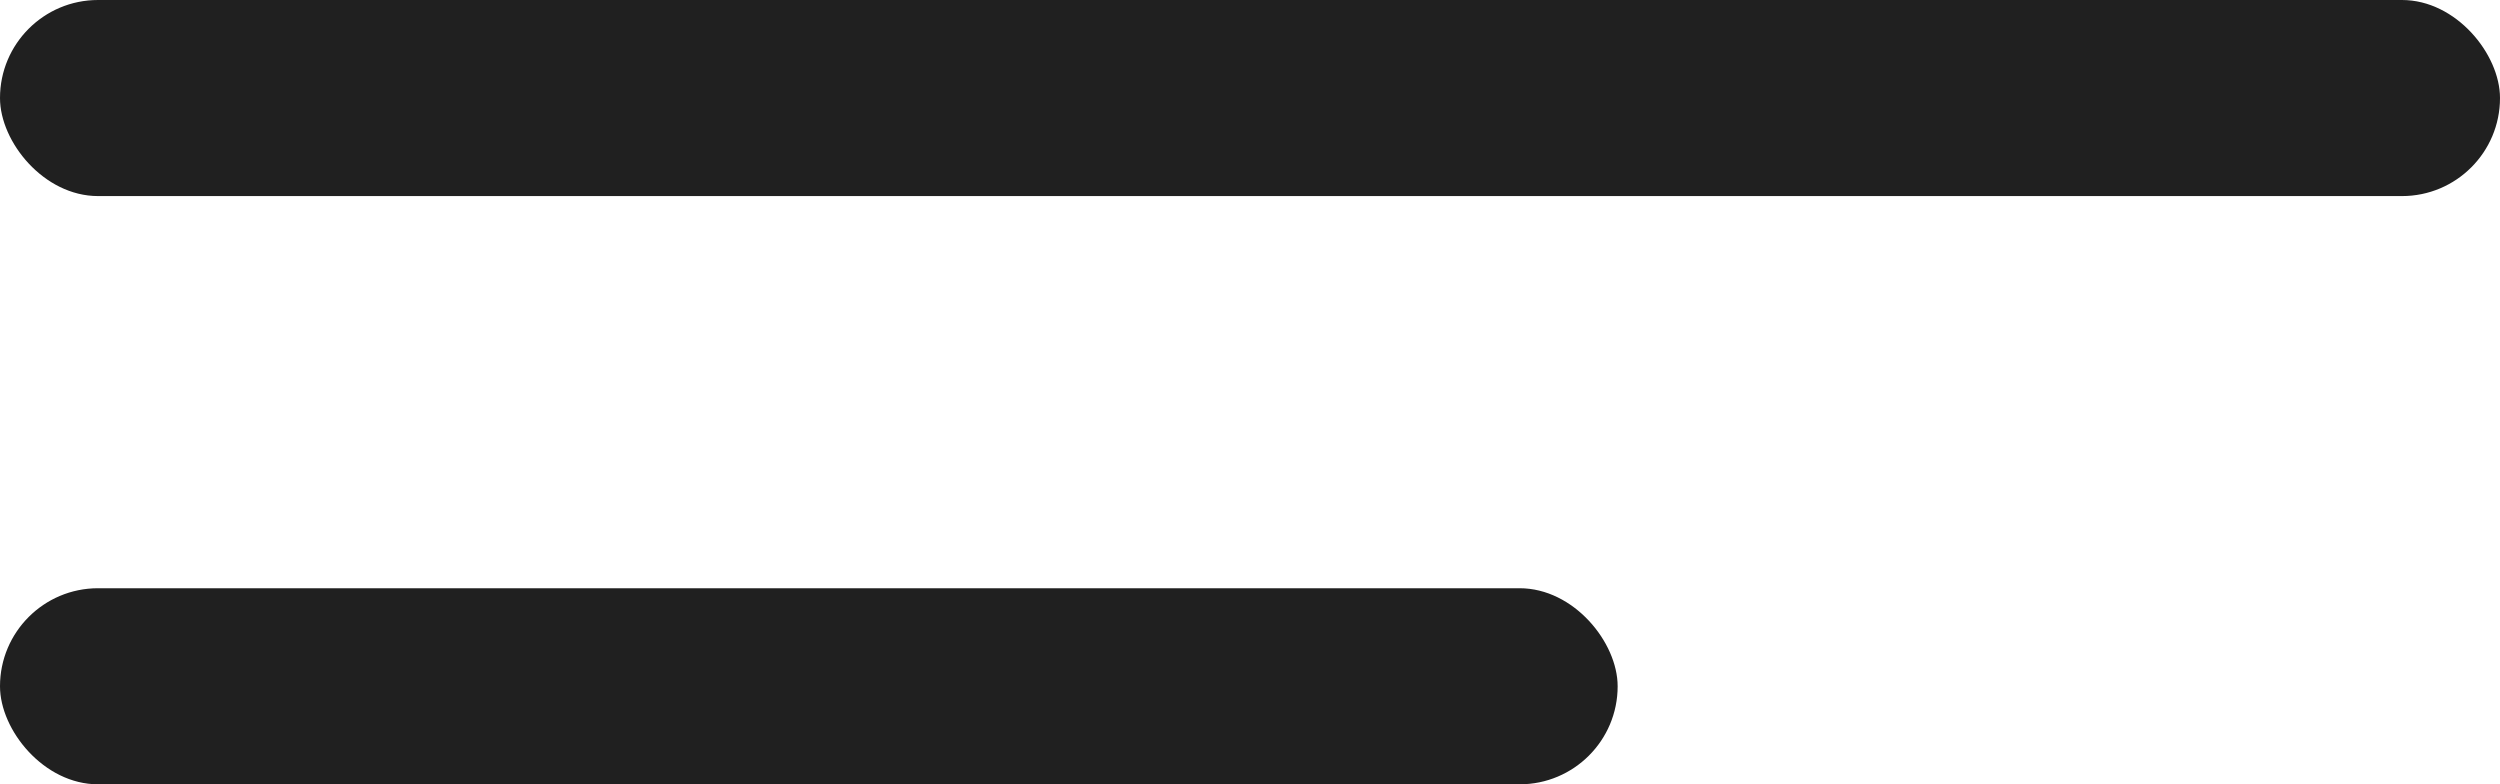 <svg id="Group_1" data-name="Group 1" xmlns="http://www.w3.org/2000/svg" width="51" height="16" viewBox="0 0 51 16">
  <rect id="Rectangle_2" data-name="Rectangle 2" width="51" height="4" rx="2" fill="#202020"/>
  <rect id="Rectangle_3" data-name="Rectangle 3" width="33" height="4" rx="2" transform="translate(0 12)" fill="#202020"/>
</svg>
